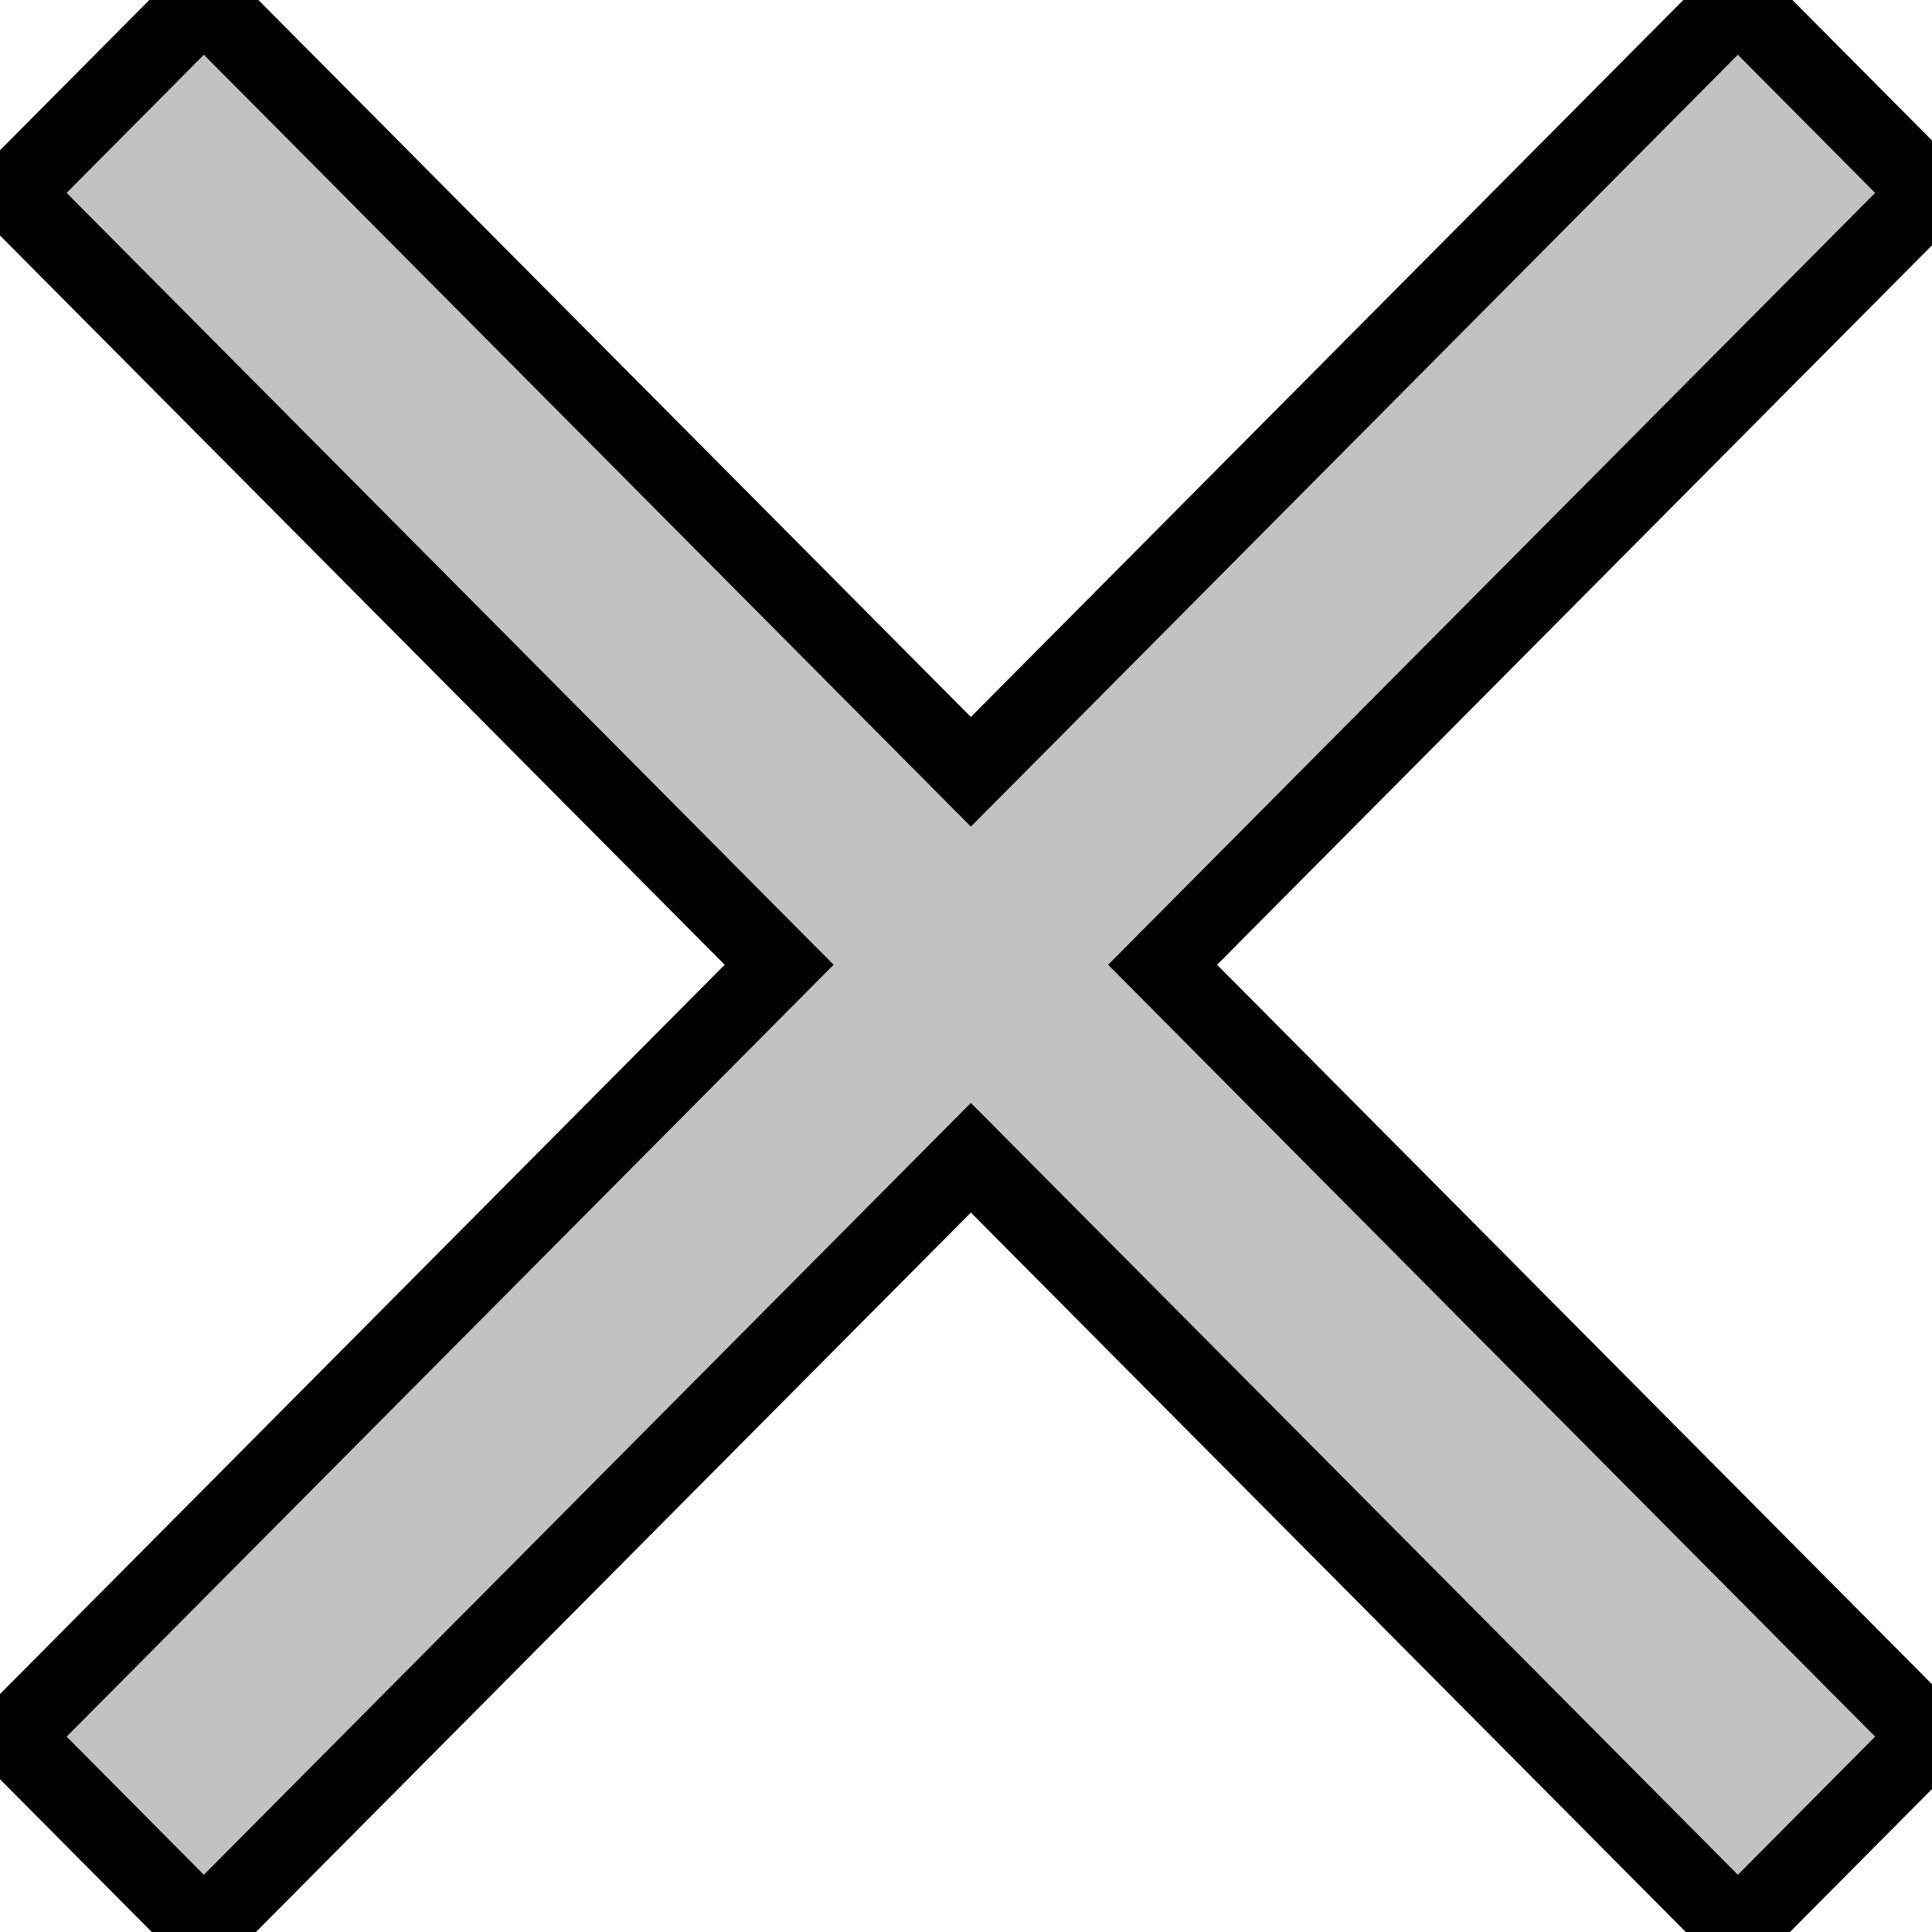 <svg width="25" height="25" xmlns="http://www.w3.org/2000/svg">

 <g>
  <title>background</title>
  <rect fill="none" id="canvas_background" height="27" width="27" y="-1" x="-1"/>
 </g>
 <g>
  <title>Layer 1</title>
  <path stroke="null" id="svg_1" d="m24.969,22.472l-9.925,-9.988l9.925,-9.988l-2.481,-2.497l-9.925,9.988l-9.925,-9.988l-2.481,2.497l9.925,9.988l-9.925,9.988l2.481,2.497l9.925,-9.988l9.925,9.988l2.481,-2.497z" fill="#c2c2c2"/>
 </g>
</svg>